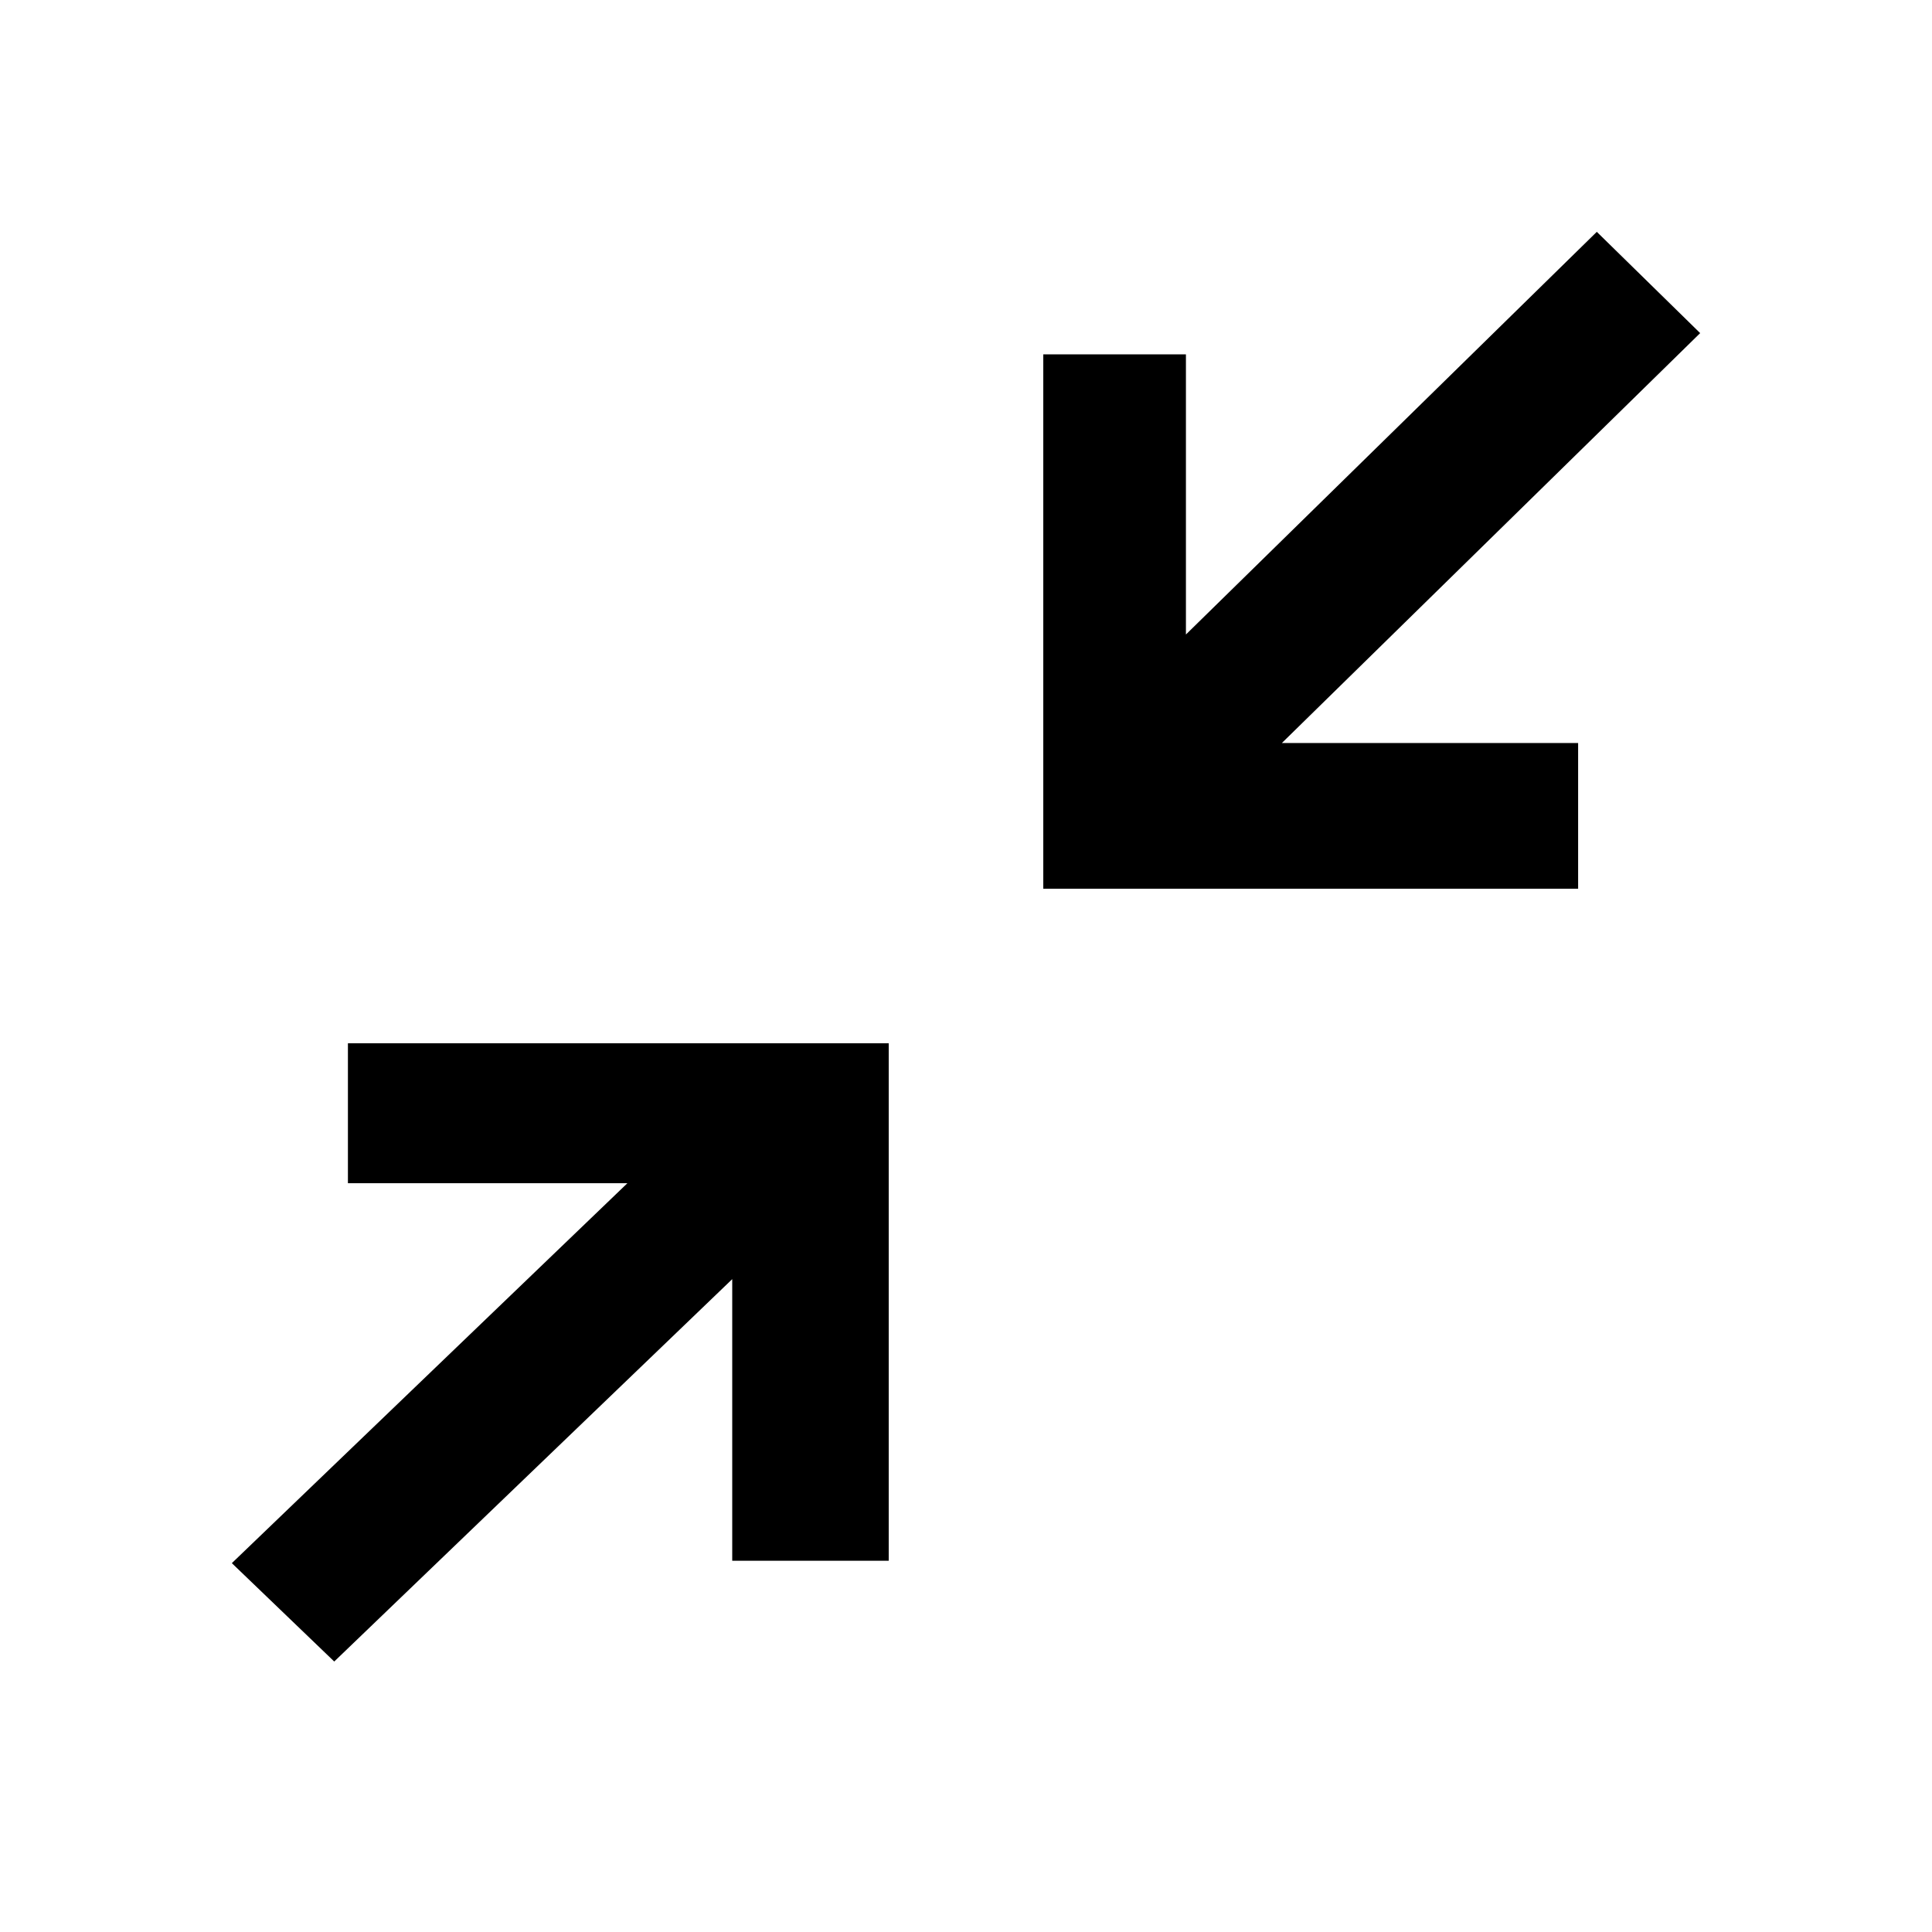 <?xml version="1.0" standalone="no"?><!DOCTYPE svg PUBLIC "-//W3C//DTD SVG 1.1//EN" "http://www.w3.org/Graphics/SVG/1.1/DTD/svg11.dtd"><svg t="1573033728761" class="icon" viewBox="0 0 1024 1024" version="1.1" xmlns="http://www.w3.org/2000/svg" p-id="3409" xmlns:xlink="http://www.w3.org/1999/xlink" width="48" height="48"><defs><style type="text/css"></style></defs><path d="M184.405 627.115l148.139 0L122.88 828.501l54.272 52.139 210.944-202.667 0 149.248L471.04 827.221 471.04 552.96 184.405 552.96 184.405 627.115zM901.12 176.555 846.336 122.88 628.565 336.299l0-148.48L552.96 187.819 552.96 471.04l283.477 0L836.437 393.813l-157.013 0L901.12 176.555z" p-id="3410"></path></svg>